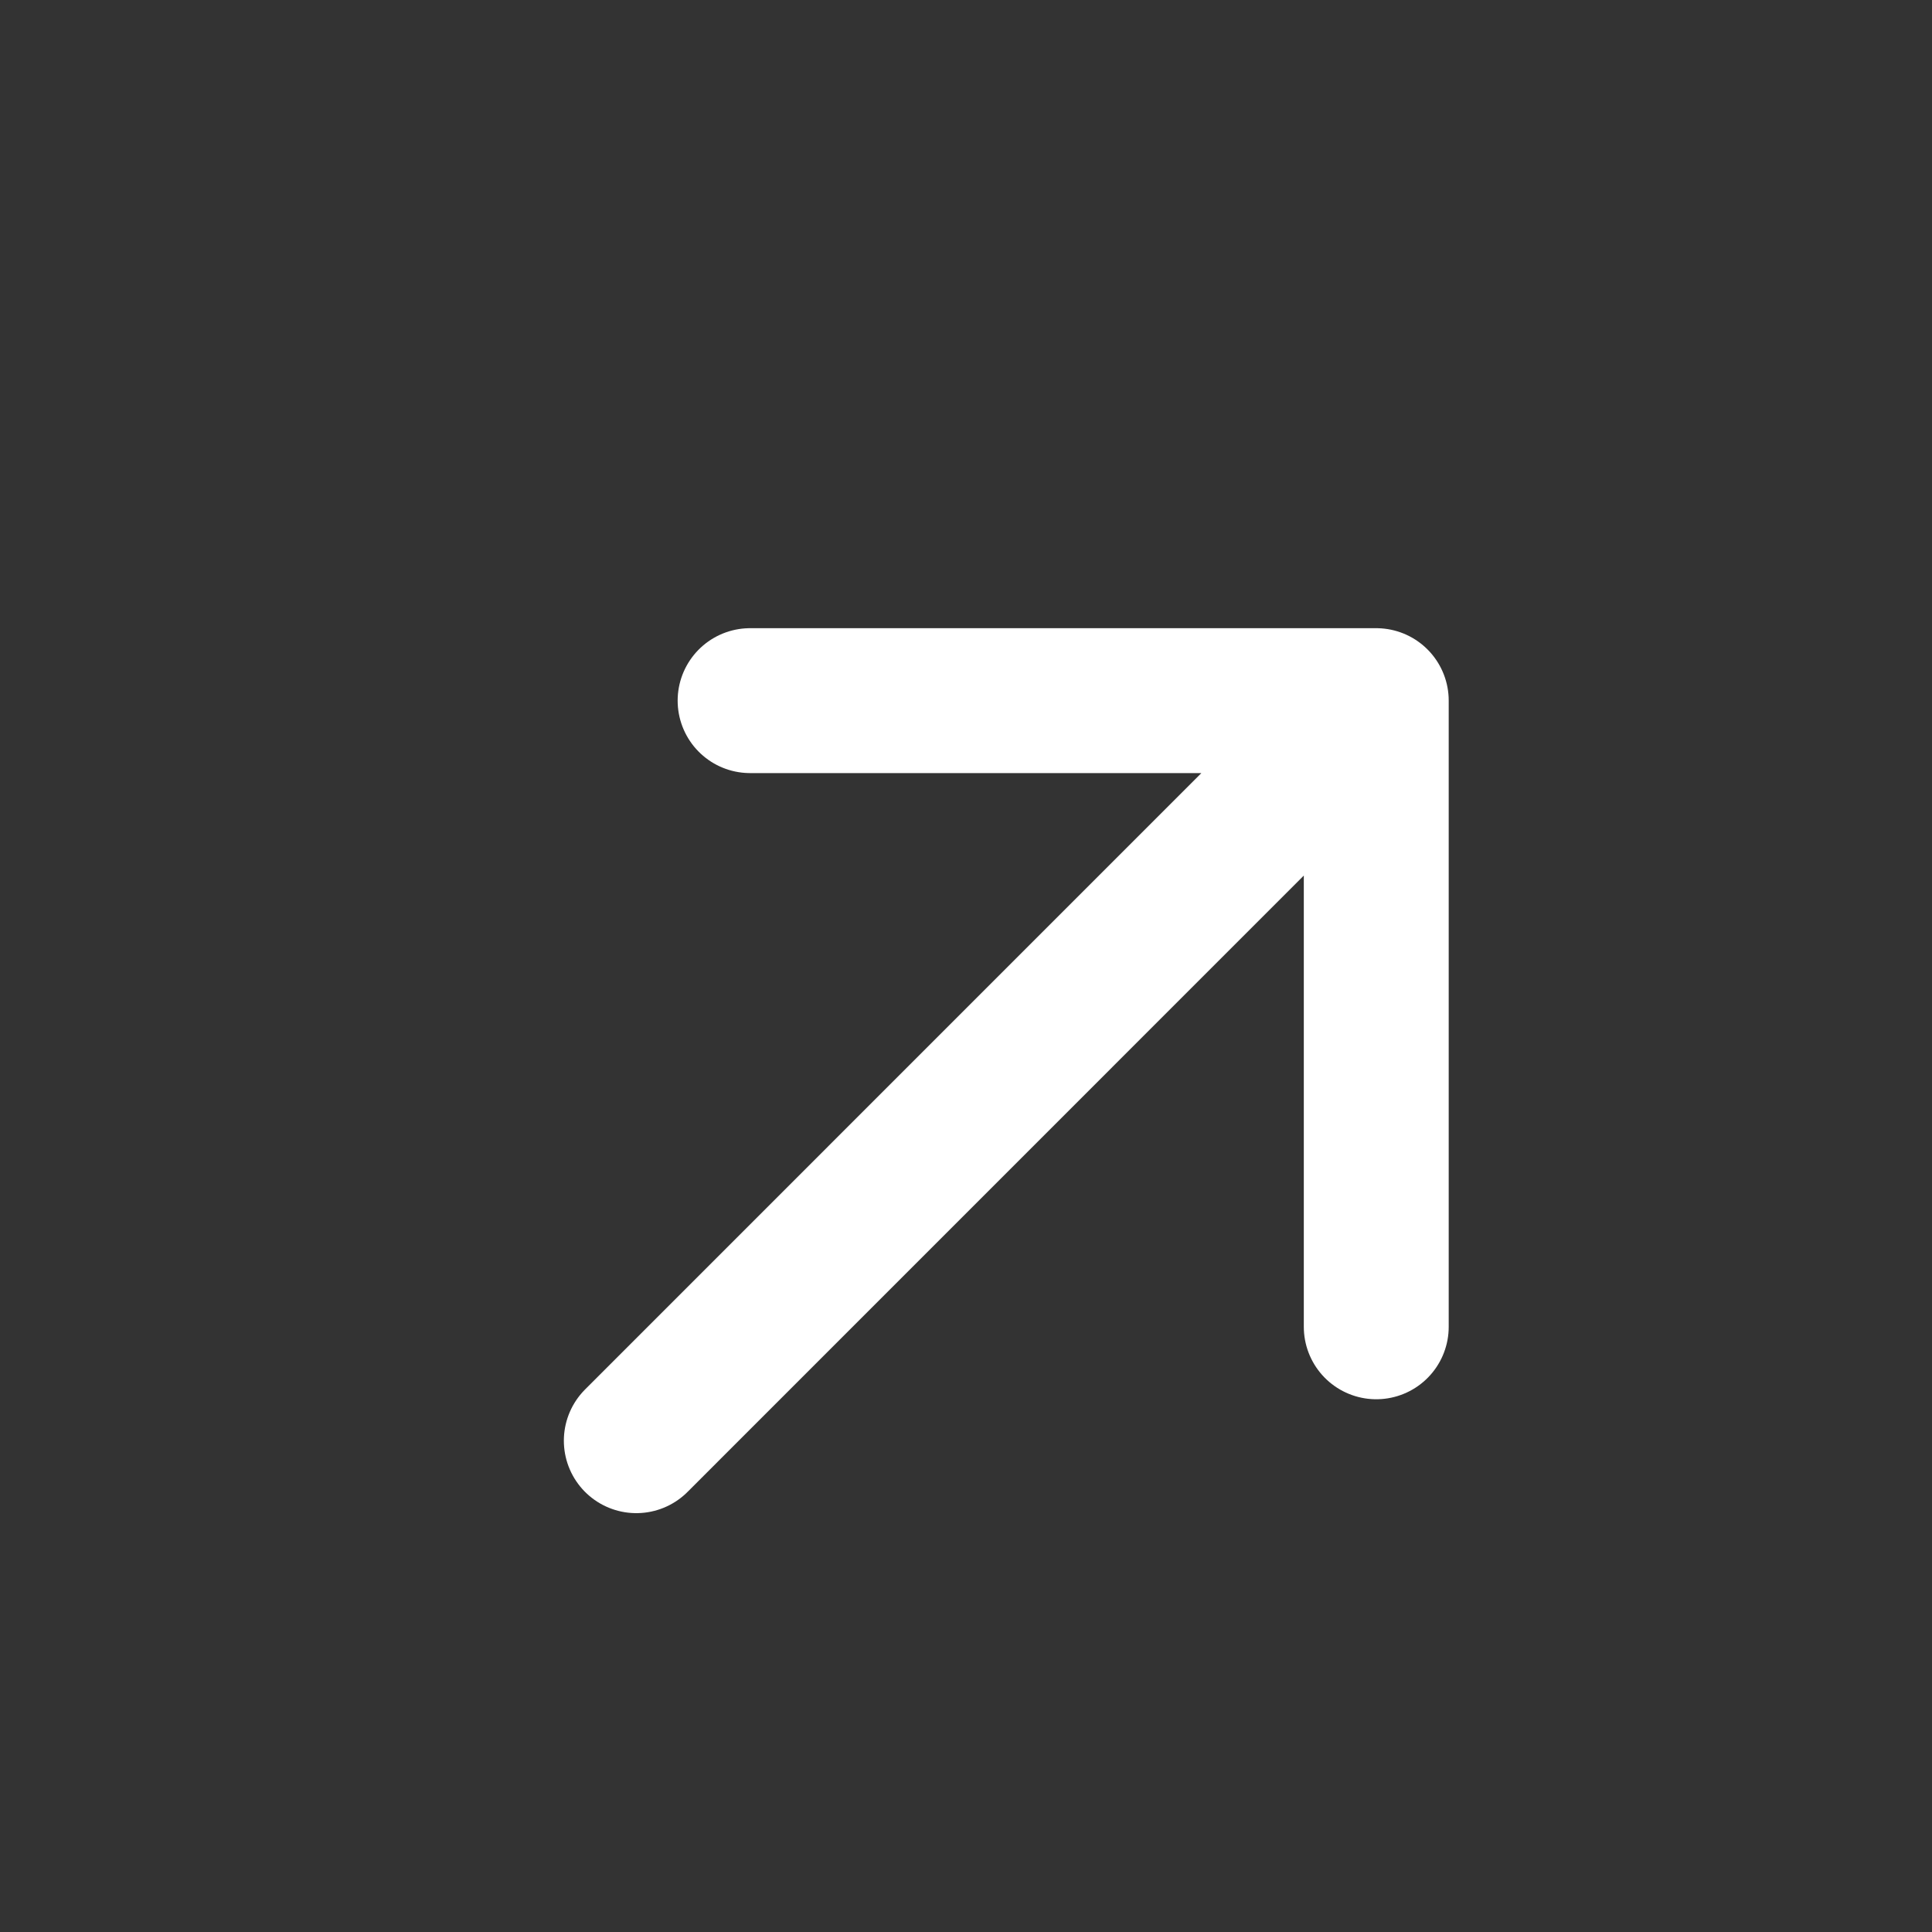 <svg width="20" height="20" viewBox="0 0 20 20" fill="none" xmlns="http://www.w3.org/2000/svg">
<rect x="0" y="0" width="20" height="20" fill="#333333" stroke="none"/>
<path d="M6.587 14.914L14.247 7.253M14.247 7.253L7.765 7.253M14.247 7.253L14.247 13.735" stroke="white" stroke-width="1.5" stroke-linecap="round" stroke-linejoin="round"/>
</svg>
